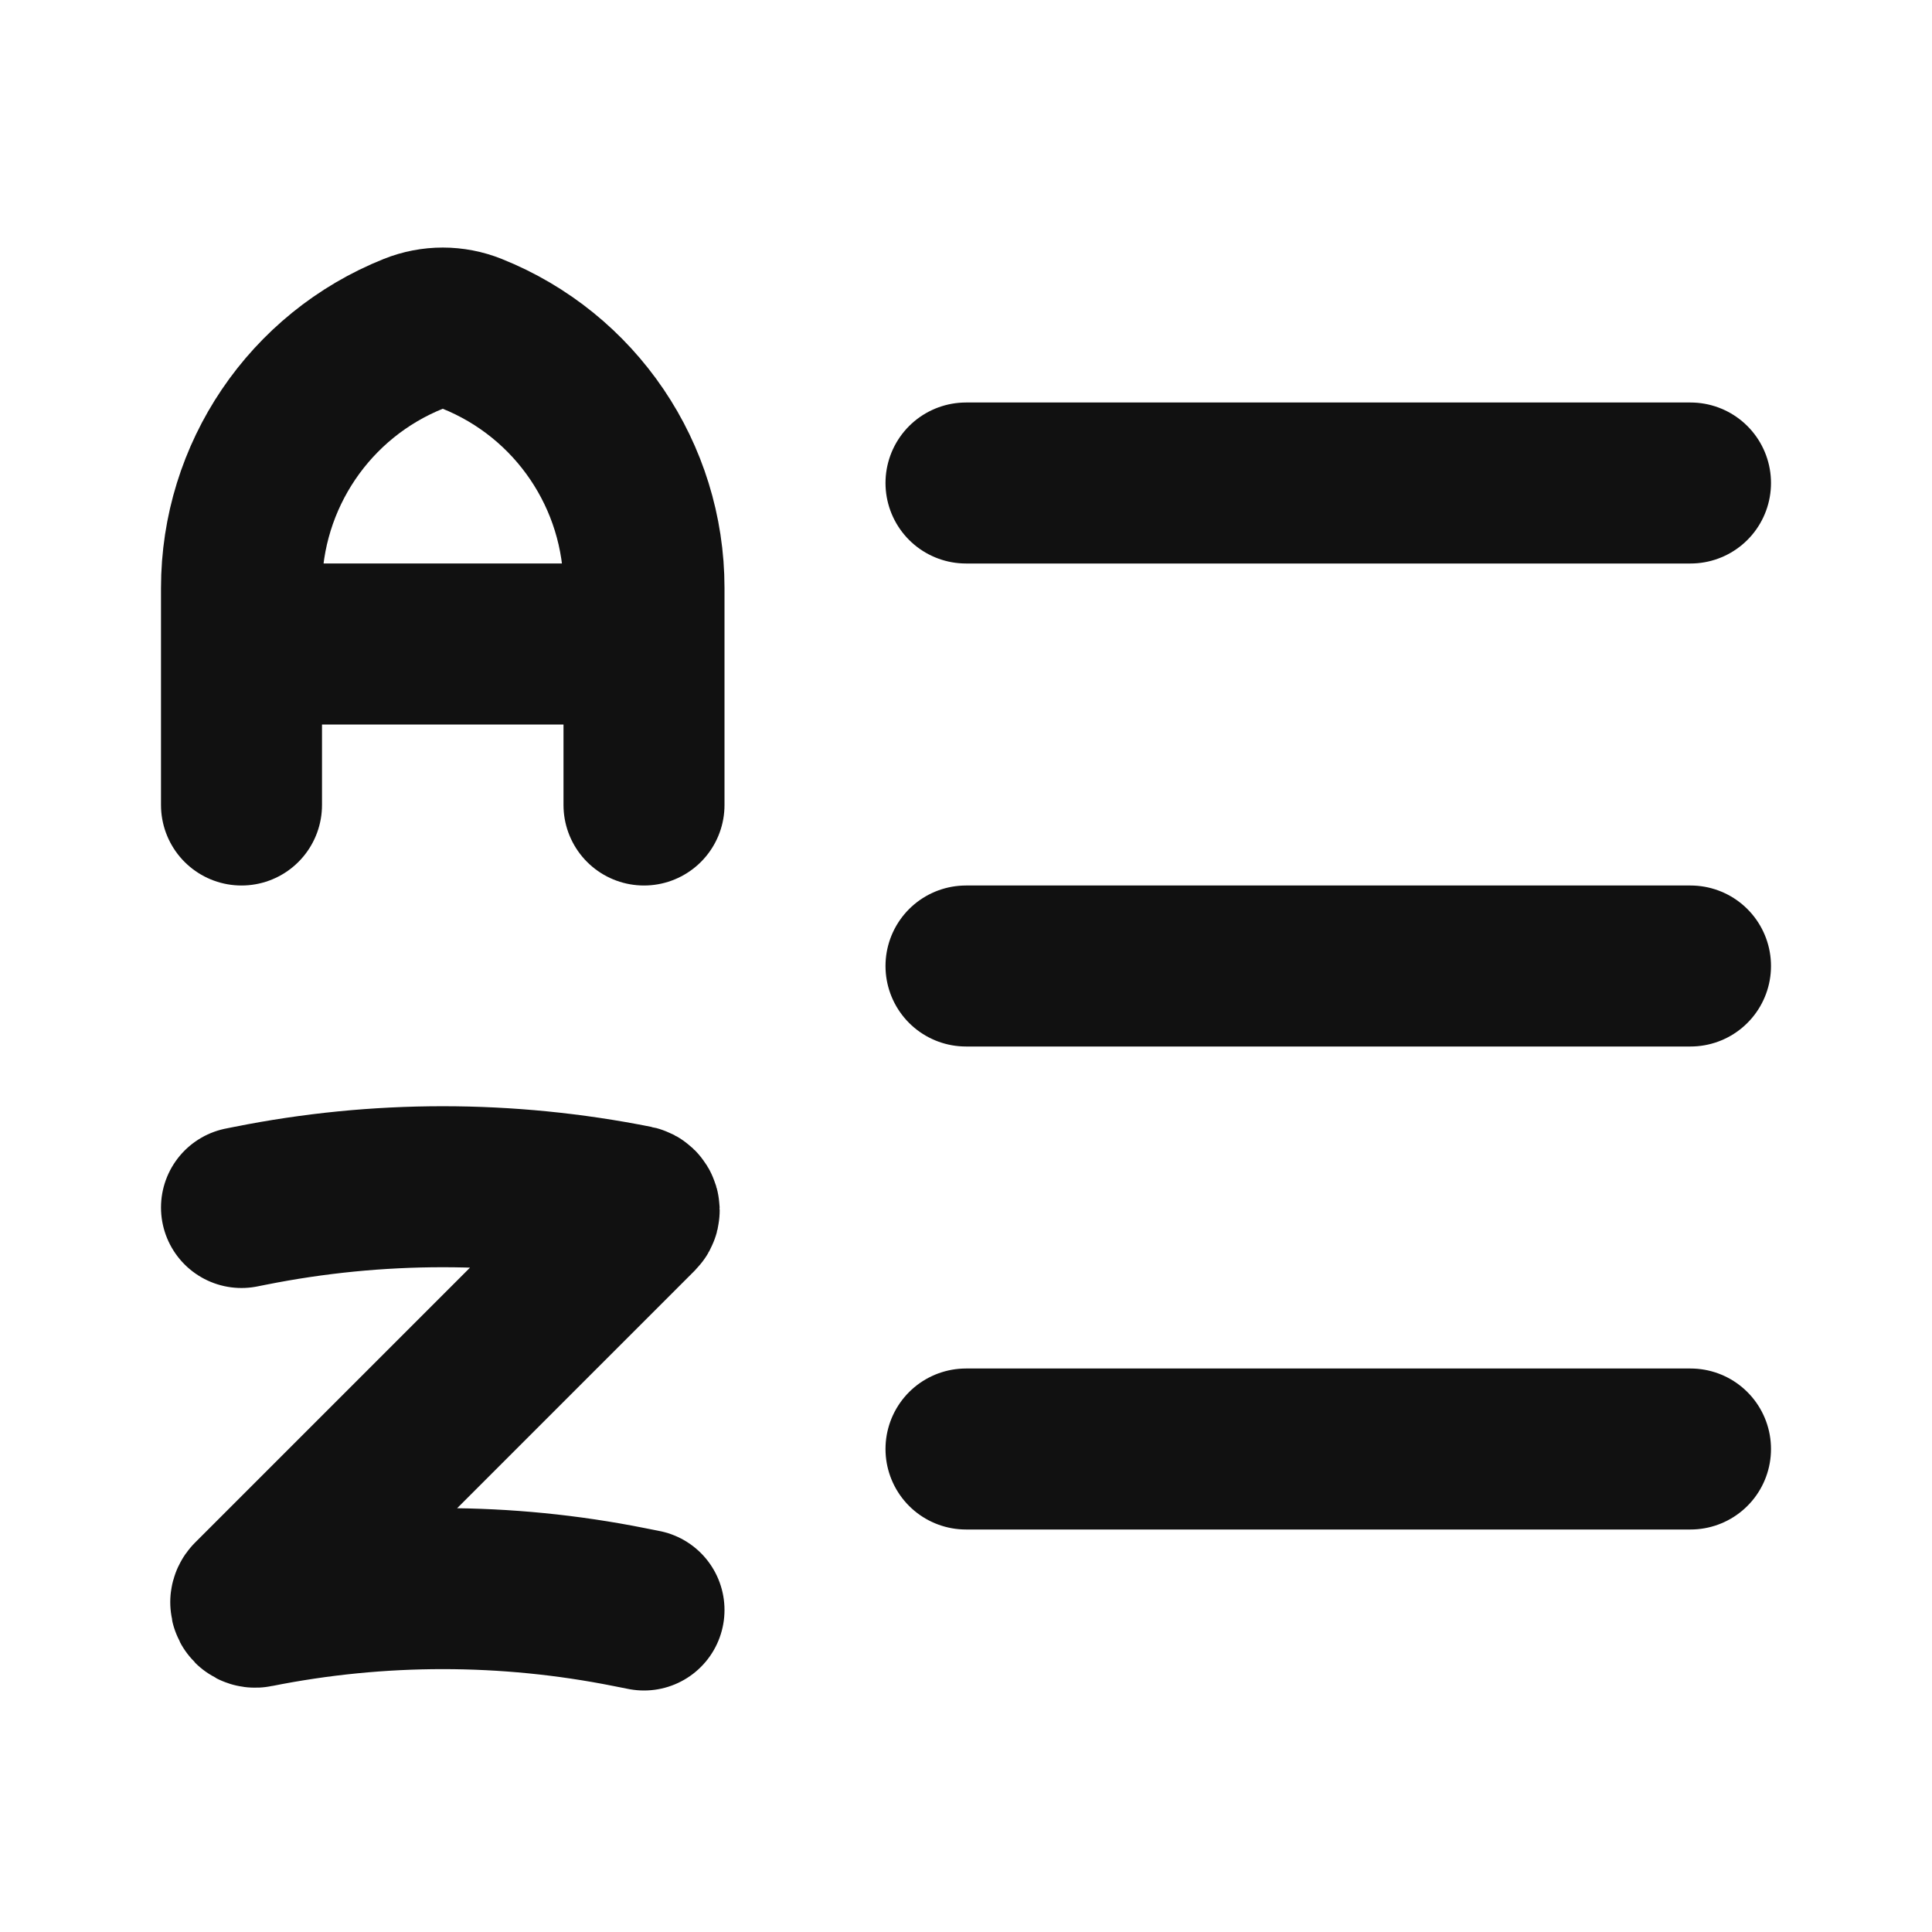 <svg width="24" height="24" viewBox="0 0 24 24" fill="none" xmlns="http://www.w3.org/2000/svg">
<path d="M12 12H21M12 18H21M12 6L21 6M3 10V7.304C3 5.913 3.847 4.661 5.139 4.145C5.371 4.052 5.629 4.052 5.861 4.145C7.153 4.661 8 5.913 8 7.304V10M3 8H8M3 15L3.106 14.979C4.687 14.663 6.313 14.663 7.894 14.979C7.939 14.988 7.956 15.044 7.923 15.077L3.131 19.869C3.092 19.908 3.128 19.975 3.182 19.964C4.712 19.658 6.288 19.658 7.818 19.964L8 20" stroke="#111111" stroke-width="2" stroke-linecap="round" stroke-linejoin="round"/>
</svg>
